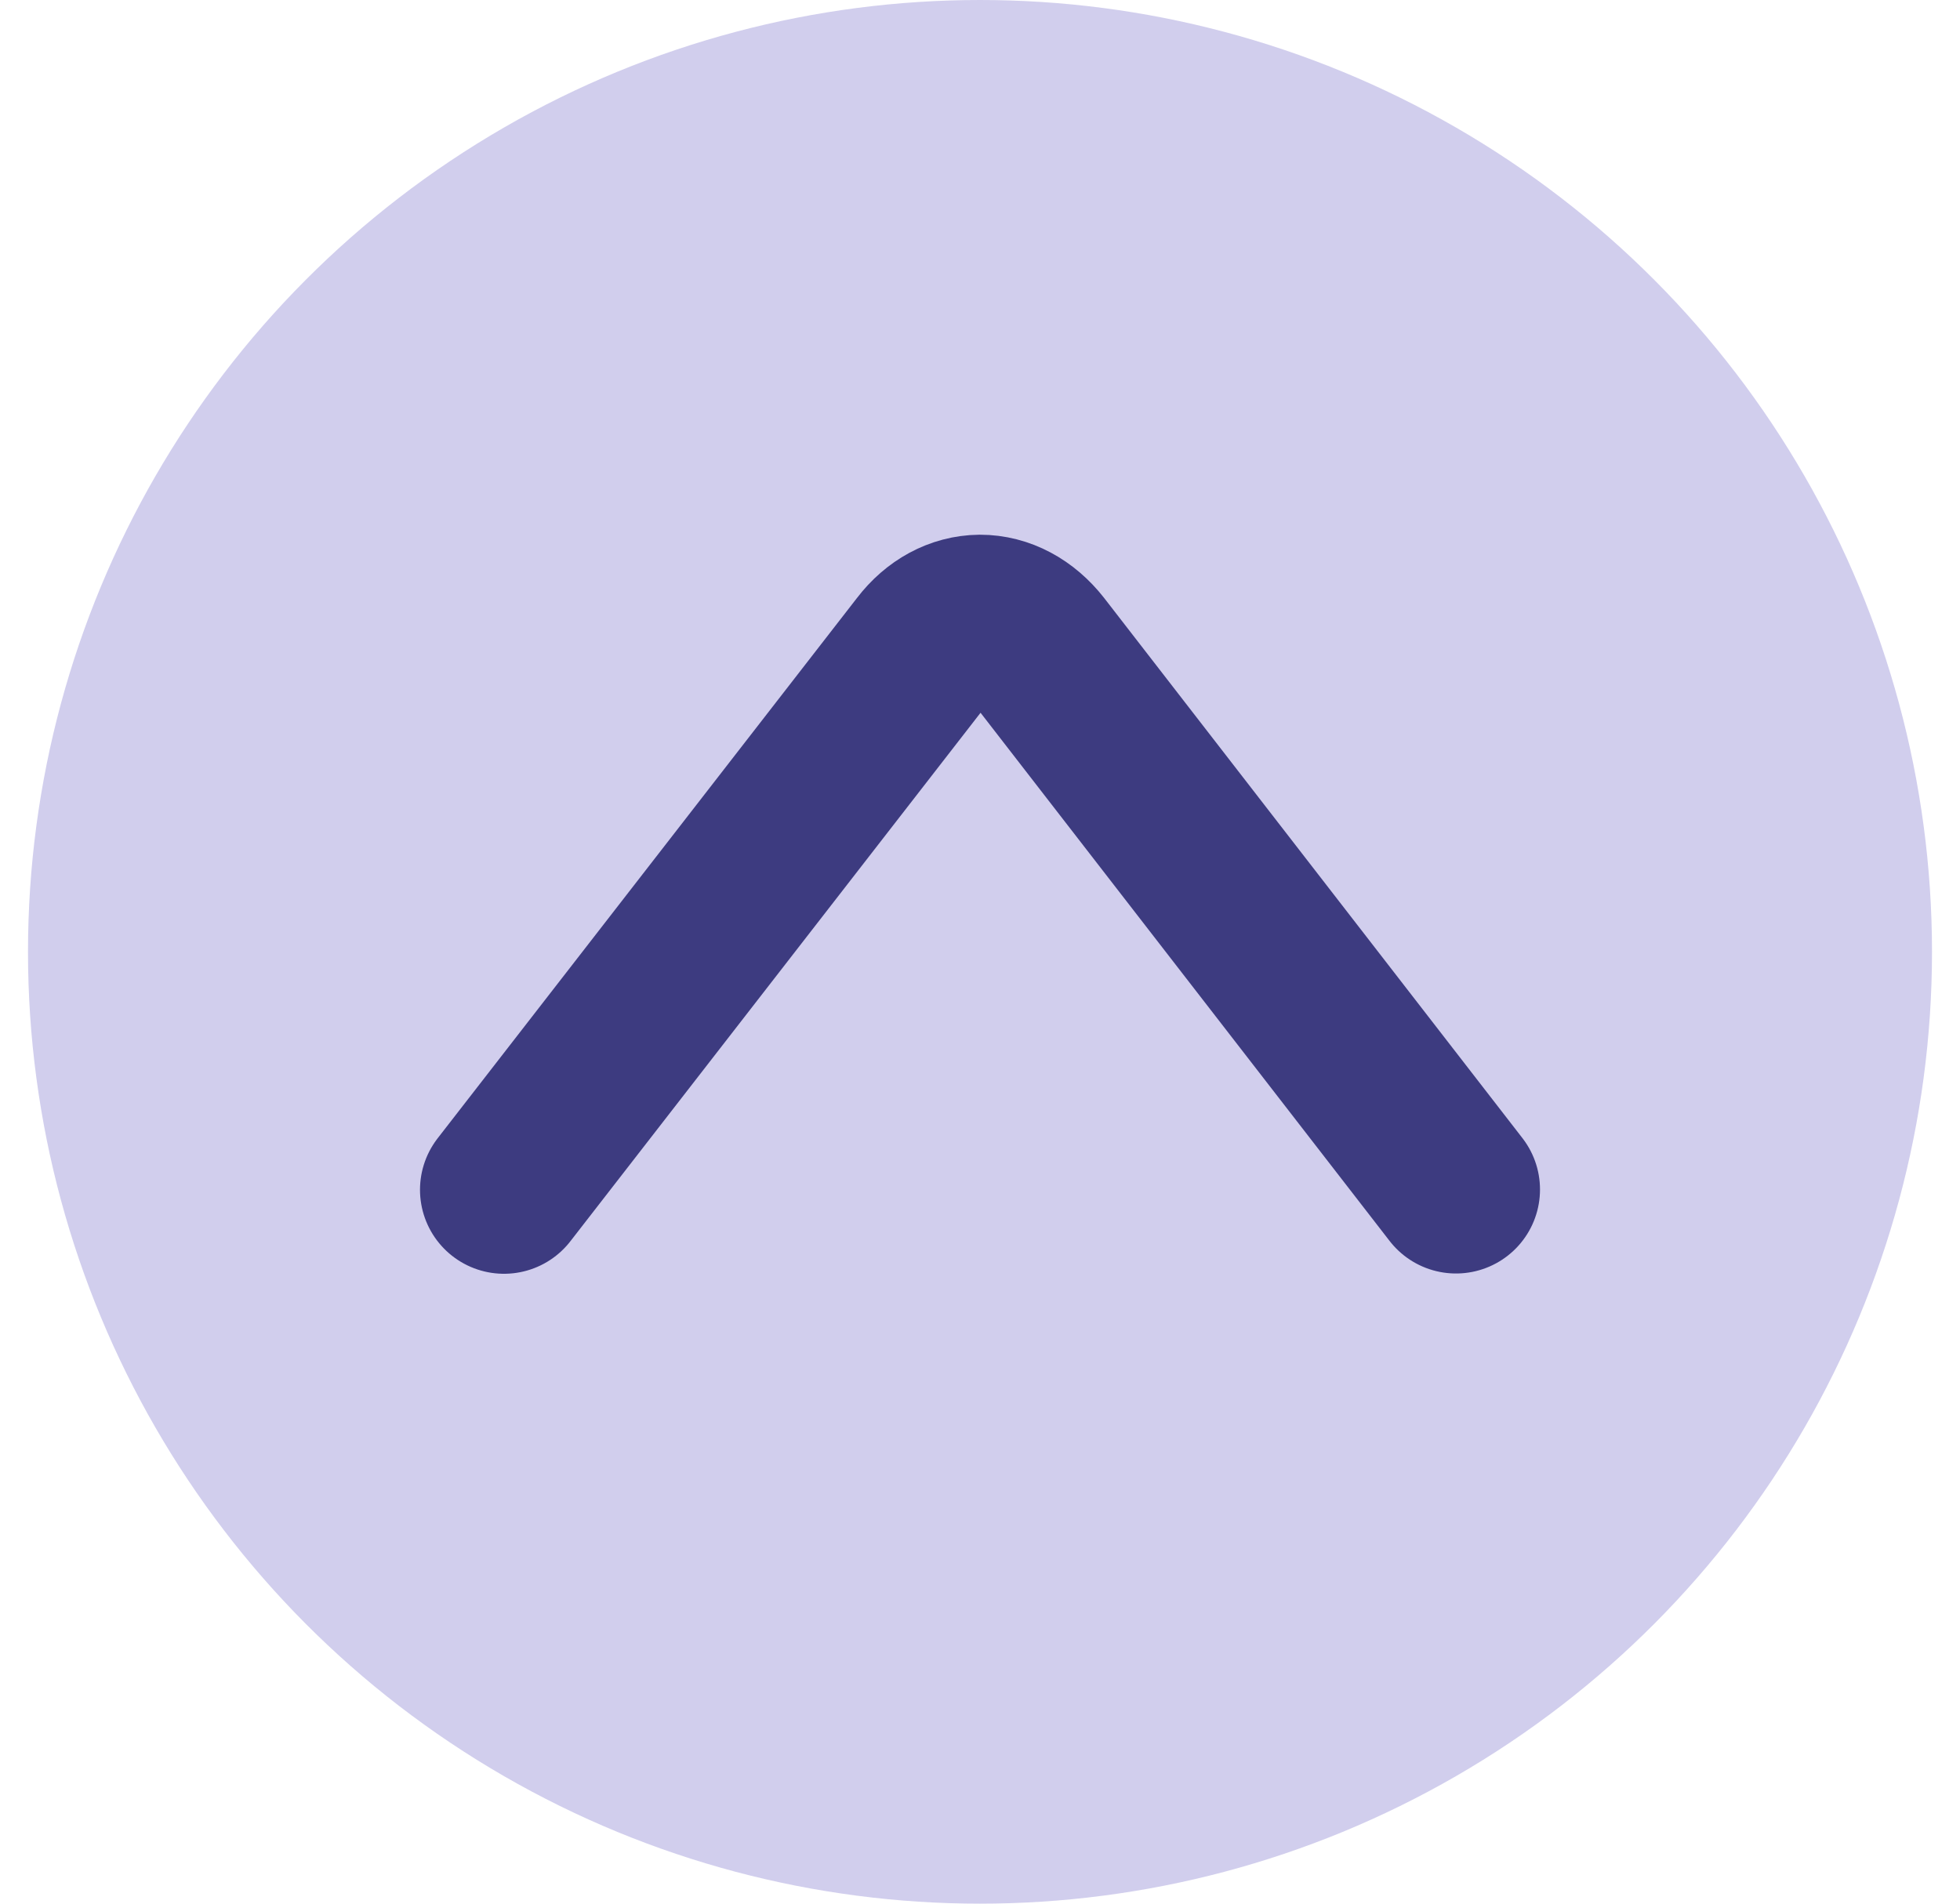 <svg width="35" height="34" viewBox="0 0 35 34" fill="none" xmlns="http://www.w3.org/2000/svg">
<circle cx="17.5" cy="17" r="17" fill="#D1CEED"/>
<path d="M9 21.25L16.492 11.595C16.759 11.246 17.116 11.055 17.498 11.05C17.888 11.05 18.253 11.246 18.532 11.6L26 21.245" stroke="#3D3B80" stroke-width="3" stroke-linecap="round"/>
</svg>
